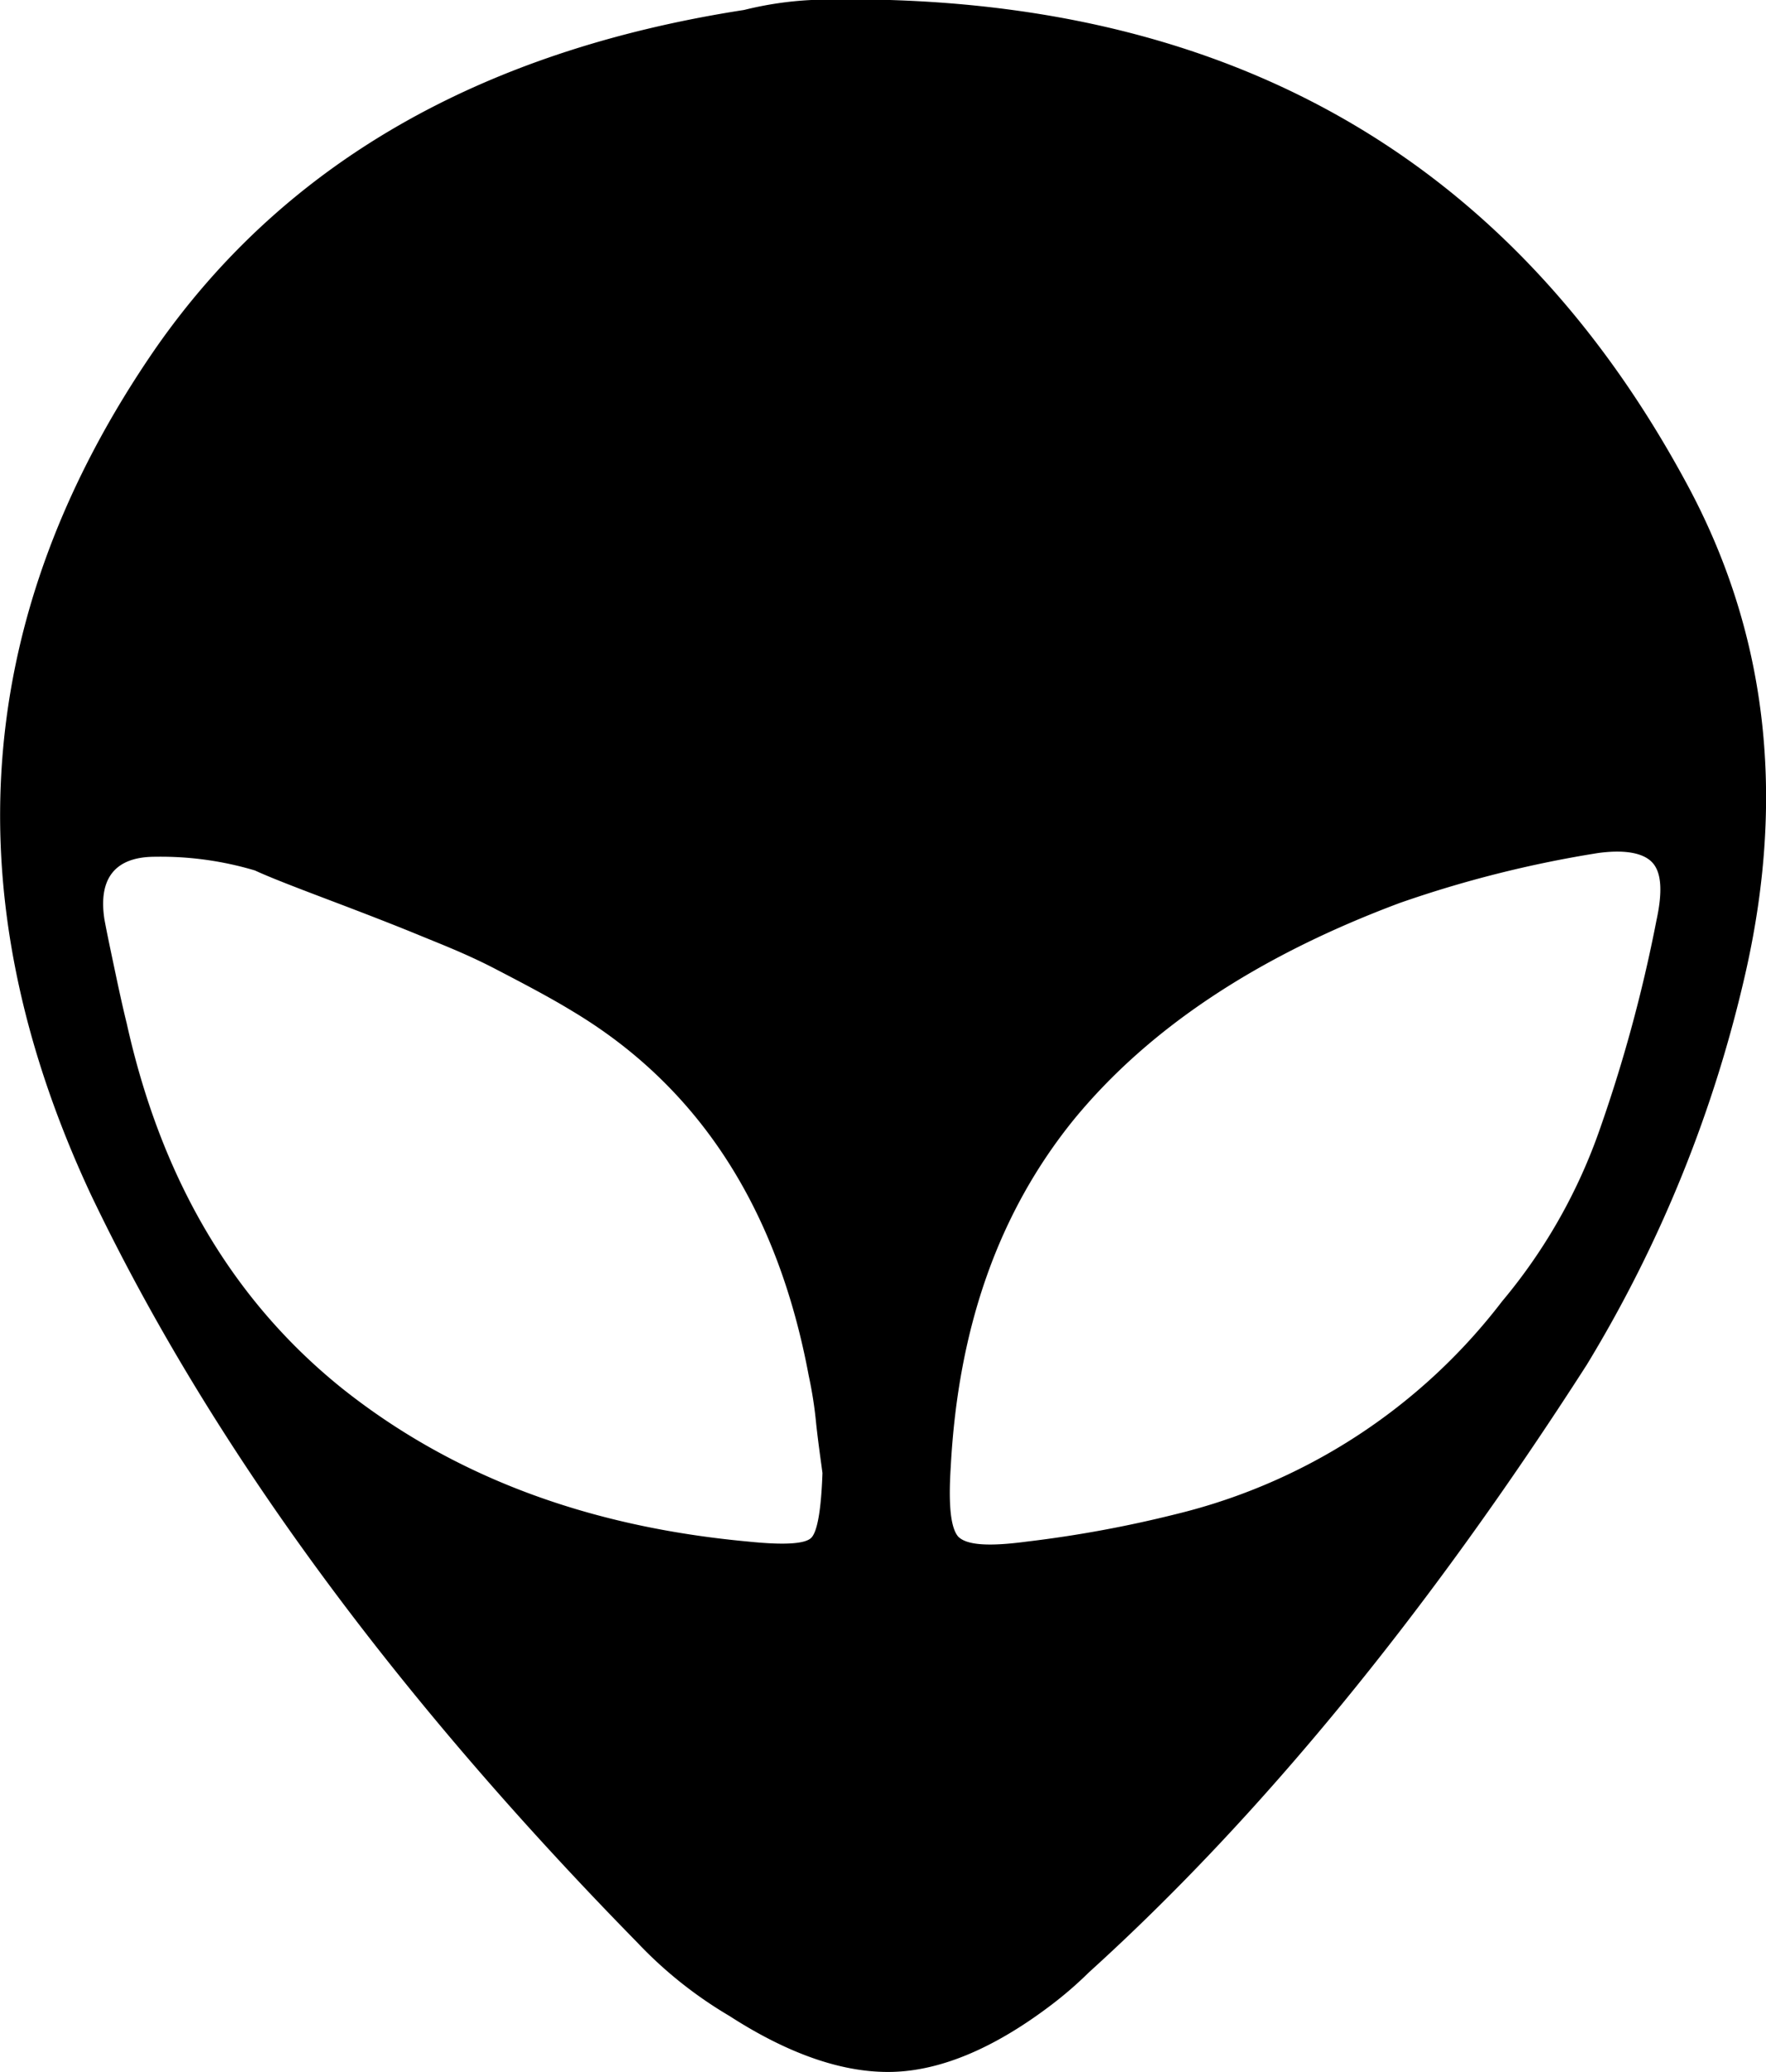 <svg xmlns="http://www.w3.org/2000/svg" width="100.277" height="117.607"><path data-name="Icon weather-alien" d="M5.148 67.777Q-6.726 42.334 8.823 19.789C16.103 9.329 27.199 2.898 42.252.565A19.756 19.756 0 0146.074 0h4.453c20.566.636 35.691 9.753 45.232 27.422 4.523 8.34 5.654 17.527 3.392 27.634a74.619 74.619 0 01-9.046 22.4c-9.117 14.206-18.588 25.726-28.27 34.489a22.016 22.016 0 01-2.12 1.838c-3.251 2.474-6.29 3.746-9.046 3.816s-5.866-.989-9.258-3.18a23.821 23.821 0 01-5.23-4.17C22.322 96.118 11.933 81.983 5.148 67.777zm.778-15.617c.141.777.353 1.767.636 3.11s.495 2.262.636 2.827C9.174 67 13.274 73.86 19.425 78.803c6.219 4.947 13.852 7.845 23.04 8.693q3.074.318 3.6-.212c.353-.353.565-1.626.636-3.675-.071-.565-.212-1.484-.353-2.756a23.291 23.291 0 00-.424-2.756c-1.767-9.47-6.219-16.4-13.428-20.708-1.272-.777-2.756-1.555-4.382-2.4s-3.11-1.413-4.311-1.908-2.827-1.131-4.877-1.908-3.534-1.343-4.453-1.767a18.694 18.694 0 00-5.654-.777c-2.257-.005-3.245 1.197-2.893 3.531zm48.059 31.1c-.141 2.191 0 3.463.424 3.958.495.495 1.767.565 3.887.283a67.691 67.691 0 008.478-1.56 33.173 33.173 0 0018.52-12.081 31.108 31.108 0 005.442-9.47 84.143 84.143 0 003.322-12.156c.353-1.626.283-2.686-.212-3.251s-1.555-.777-3.11-.565a65.172 65.172 0 00-11.237 2.827c-8.125 3.033-14.277 7.133-18.517 12.292-4.241 5.23-6.573 11.732-6.997 19.723z"/></svg>